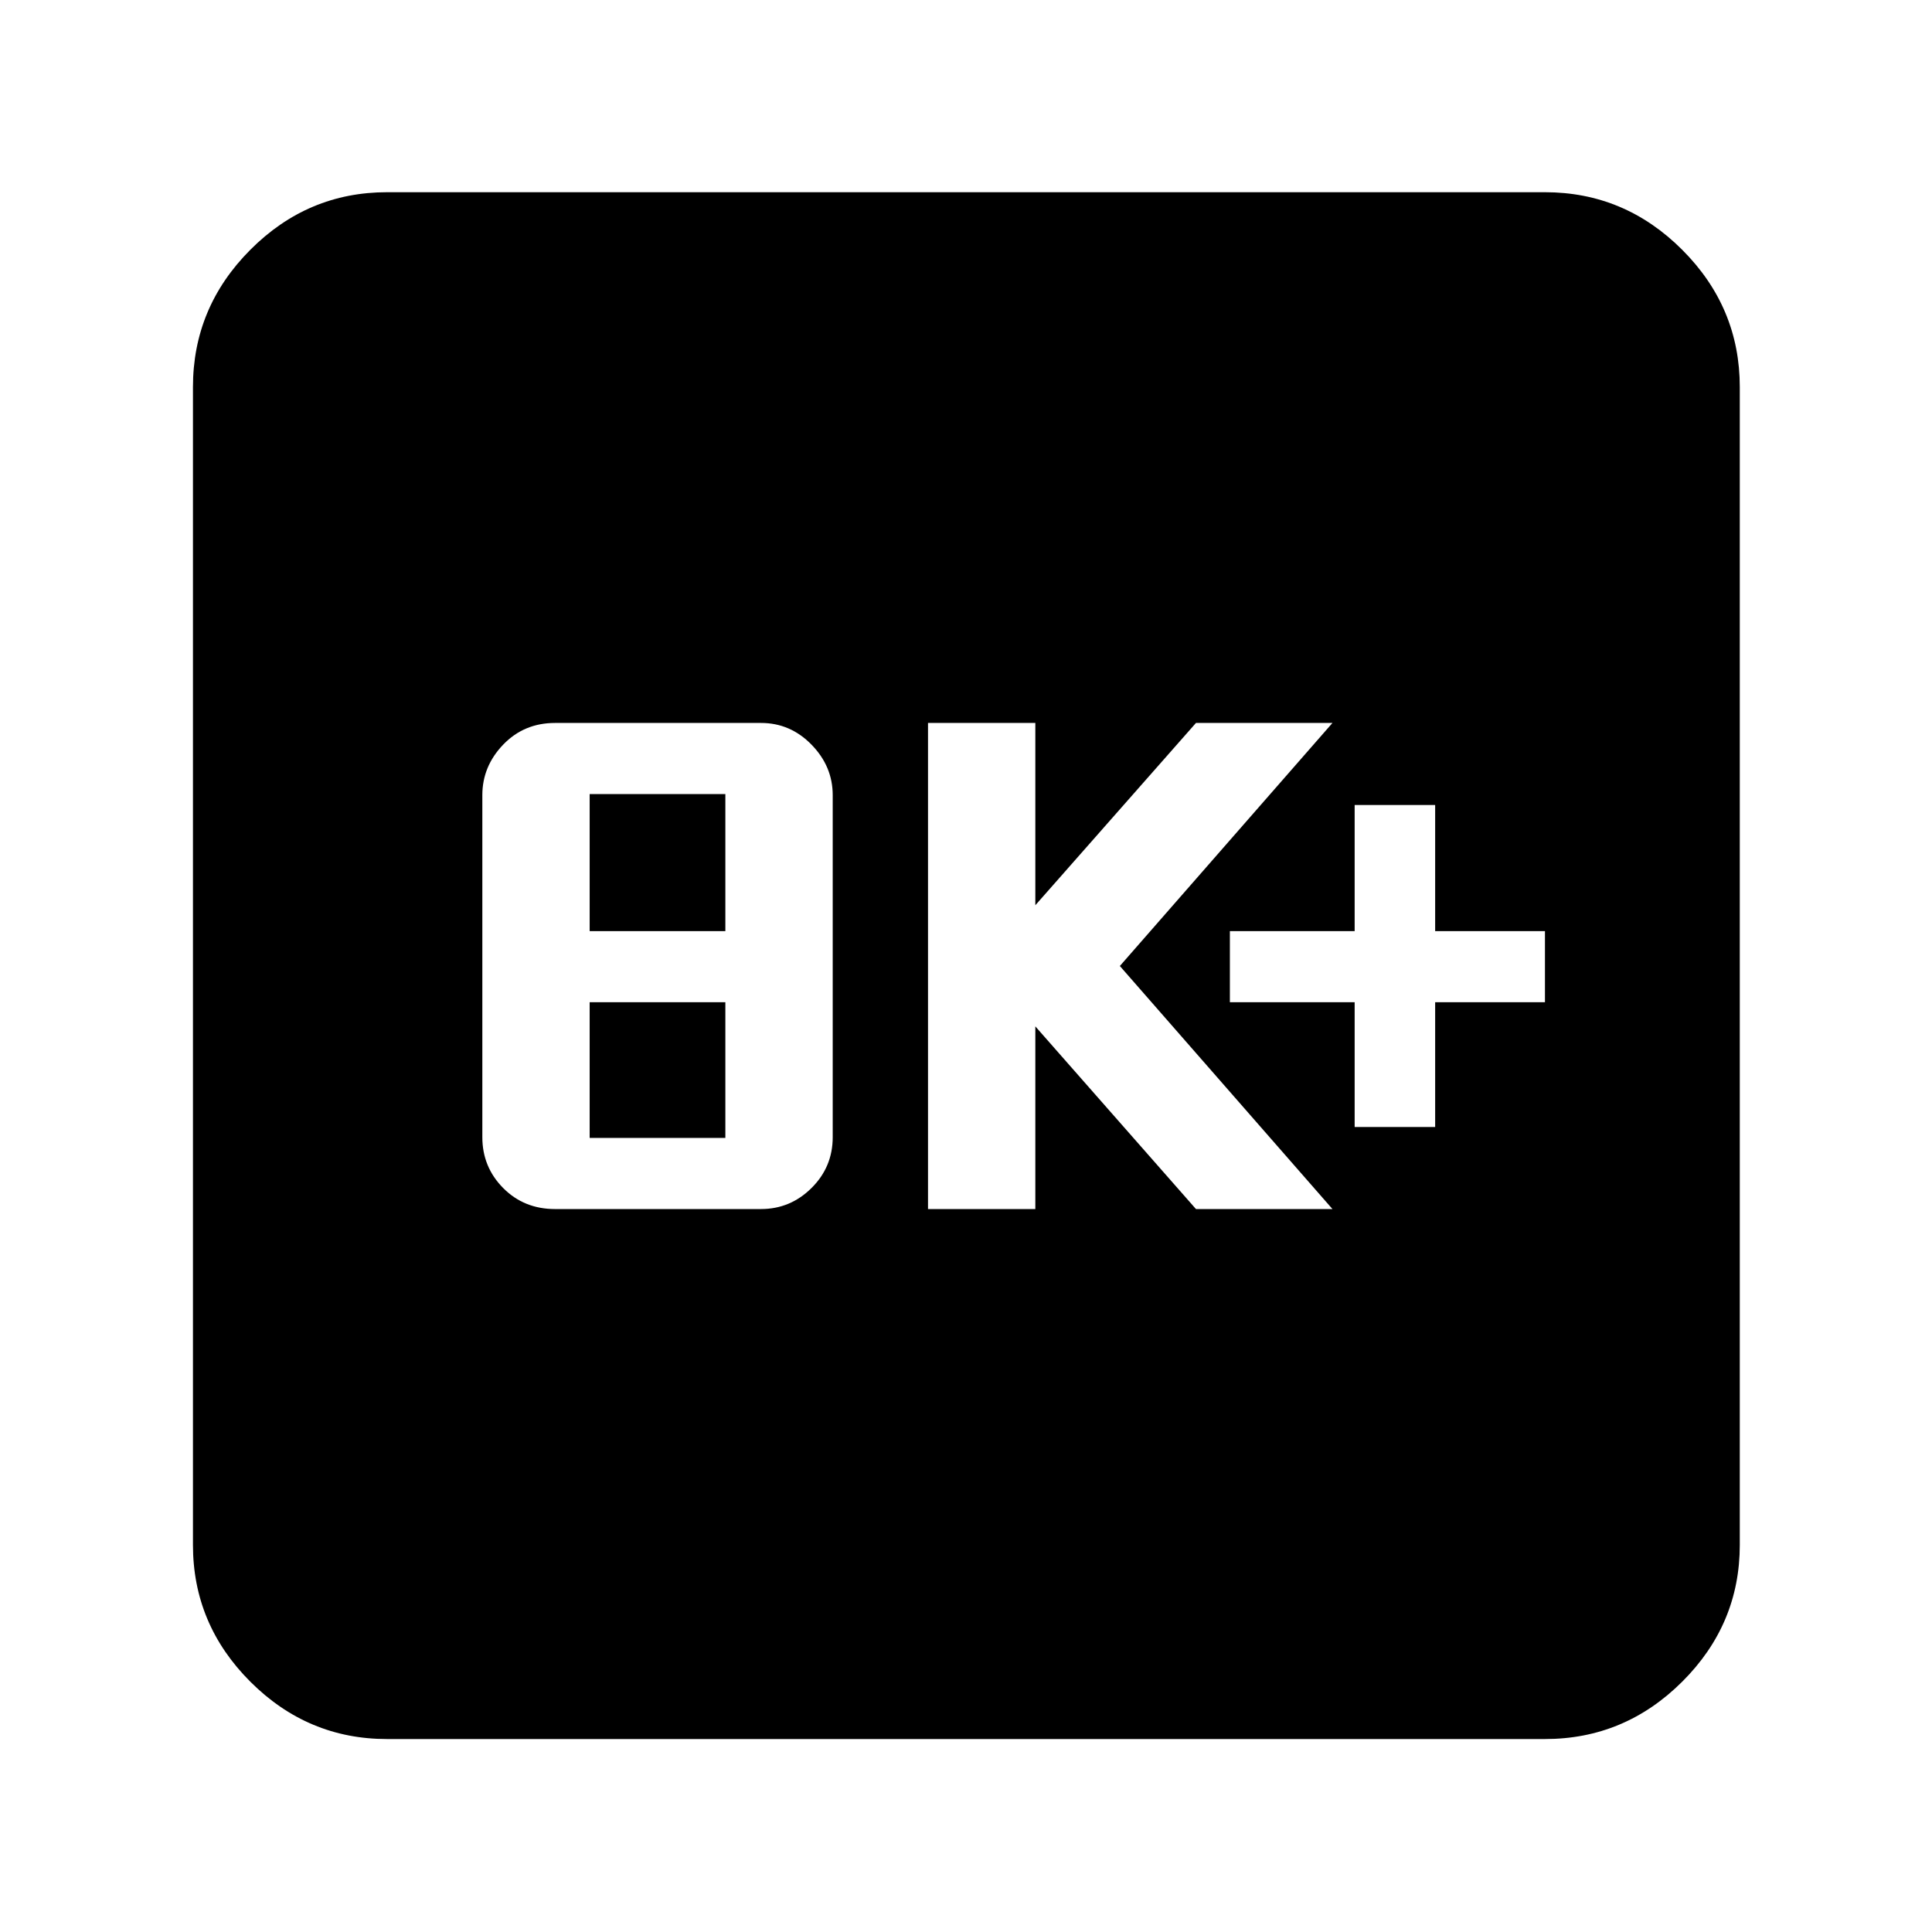 <svg xmlns="http://www.w3.org/2000/svg" height="40" viewBox="0 -960 960 960" width="40"><path d="M275.8-359.23h102.34q14.56 0 25.09-10.45 10.54-10.45 10.54-25.27V-564.9q0-14.3-10.54-25.09-10.53-10.78-25.09-10.78H275.8q-15.43 0-25.78 10.78-10.35 10.79-10.35 25.09v169.95q0 14.82 10.35 25.27t25.78 10.45Zm17.2-35.34V-462h67.43v67.43H293Zm0-102.76v-68.1h67.43v68.1H293Zm168.12 138.1h53.33V-450l79.82 90.77h67.82L556.45-480l105.64-120.77h-67.82l-79.82 90.58v-90.58h-53.33v241.54Zm212-40.77h40v-62h54.56v-35.33h-54.56V-560h-40v62.67h-62V-462h62v62ZM192.32-95.88q-39.43 0-67.94-28.5-28.5-28.51-28.5-67.94v-575.36q0-39.59 28.5-68.2 28.51-28.61 67.94-28.61h575.36q39.59 0 68.2 28.61t28.61 68.2v575.36q0 39.43-28.61 67.94-28.61 28.5-68.2 28.5H192.32Z"/></svg>